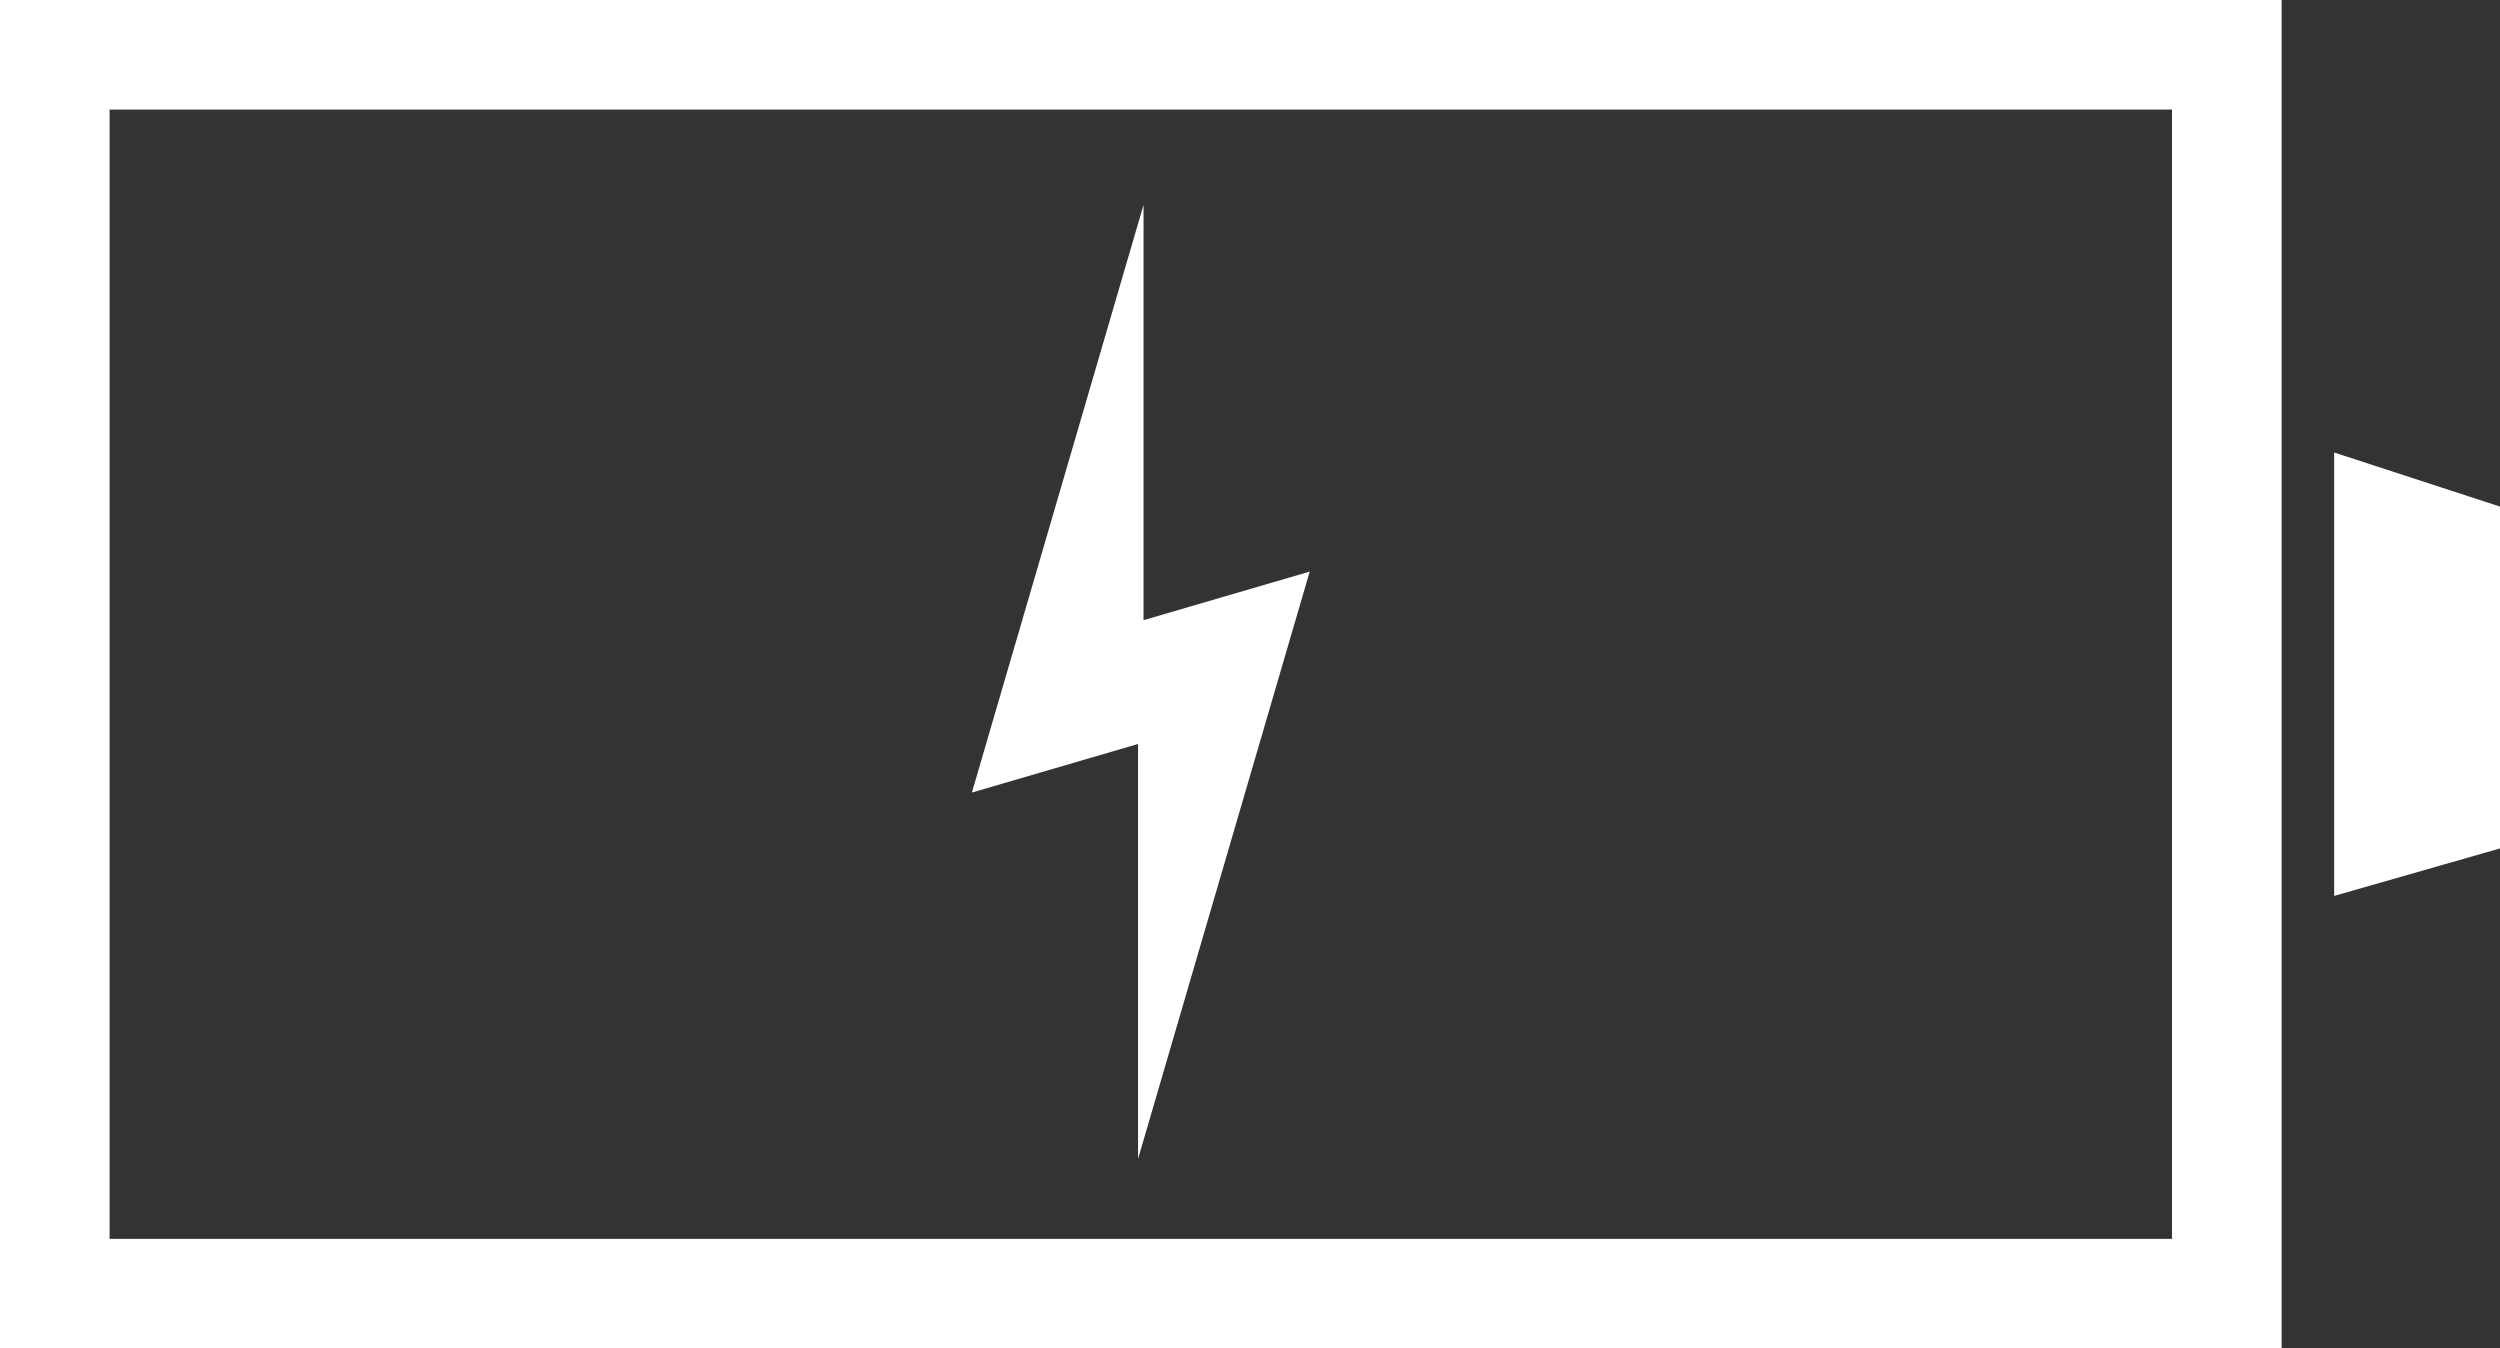 <svg xmlns="http://www.w3.org/2000/svg" viewBox="0 0 68.45 36.92"><rect x="0" y="0" width="68.45" height="36.92" fill="#333333" stroke="none"/><defs><style>.cls-1{fill:none;stroke:#fff;stroke-miterlimit:10;stroke-width:3px;}.cls-2{fill:#fff;}</style></defs><title>Asset 1</title><g id="Layer_2" data-name="Layer 2"><g id="Layer_1-2" data-name="Layer 1"><rect class="cls-1" x="1.5" y="1.5" width="59.47" height="33.92"/><polygon class="cls-2" points="63.91 12.39 63.91 24.53 68.45 23.23 68.45 13.87 63.91 12.39"/><polygon class="cls-2" points="35.86 15.65 31.31 16.98 31.31 5.61 26.61 21.7 31.16 20.37 31.16 31.73 35.86 15.65"/></g></g></svg>